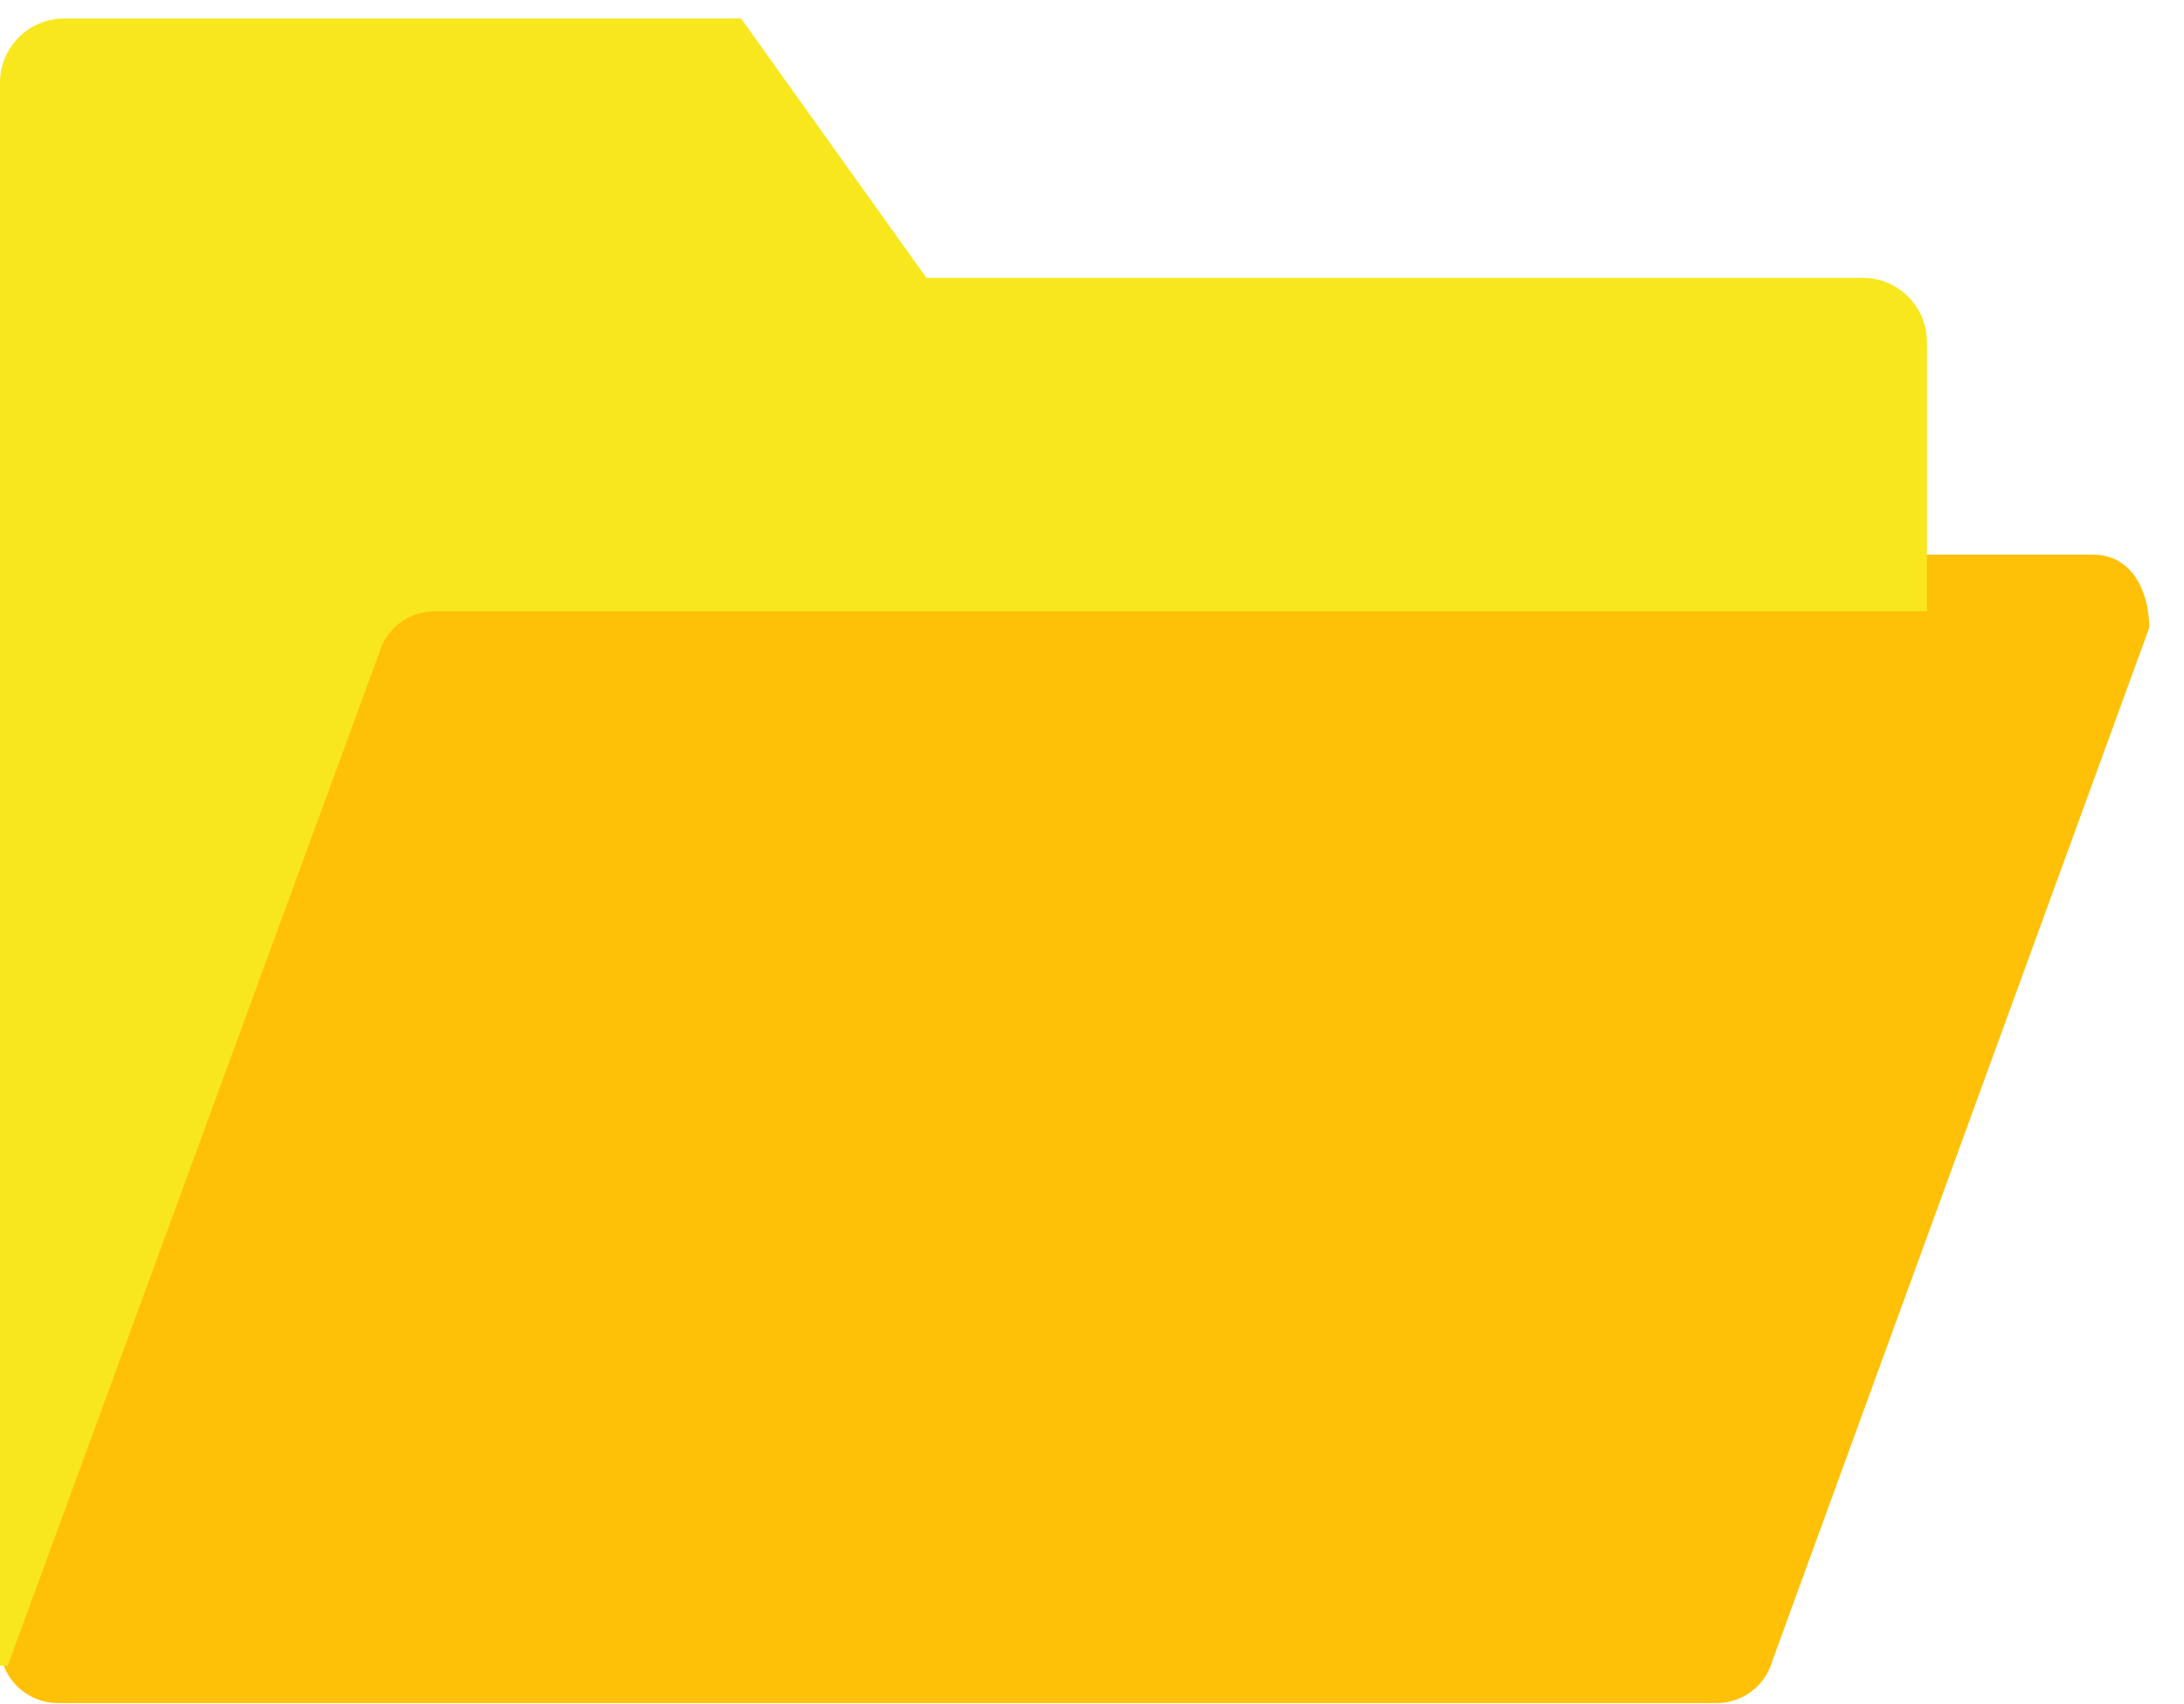 <?xml version="1.0" encoding="UTF-8"?>
<svg width="41px" height="32px" viewBox="0 0 41 32" version="1.1" xmlns="http://www.w3.org/2000/svg" xmlns:xlink="http://www.w3.org/1999/xlink">
    <title>E9C91562-45F6-4763-BA30-A3DC7B070F62</title>
    <g id="Page-1" stroke="none" stroke-width="1" fill="none" fill-rule="evenodd">
        <g id="L2.2-Global-search-" transform="translate(-571, -783)" fill-rule="nonzero">
            <g id="folder-(1)" transform="translate(571, 783)">
                <path d="M32.225,31.979 L1.089,31.979 C0.372,31.979 -0.149,31.299 0.038,30.607 L7.11,11.218 C7.238,10.744 7.669,10.414 8.161,10.414 L39.297,10.414 C40.014,10.414 40.348,11.098 40.348,11.786 L33.276,31.175 C33.148,31.649 32.717,31.979 32.225,31.979 Z" id="Path" fill="#FFC107"></path>
                <path d="M34.969,5.217 L17.391,5.217 L13.913,0.348 L1.205,0.348 C0.54,0.348 0,0.887 0,1.553 L0,31.277 C0.048,31.278 0.096,31.281 0.143,31.283 L7.11,12.282 C7.238,11.807 7.668,11.478 8.16,11.478 L36.174,11.478 L36.174,6.422 C36.174,5.757 35.634,5.217 34.969,5.217 Z" id="Path" fill="#F8E71C"></path>
            </g>
        </g>
    </g>
</svg>